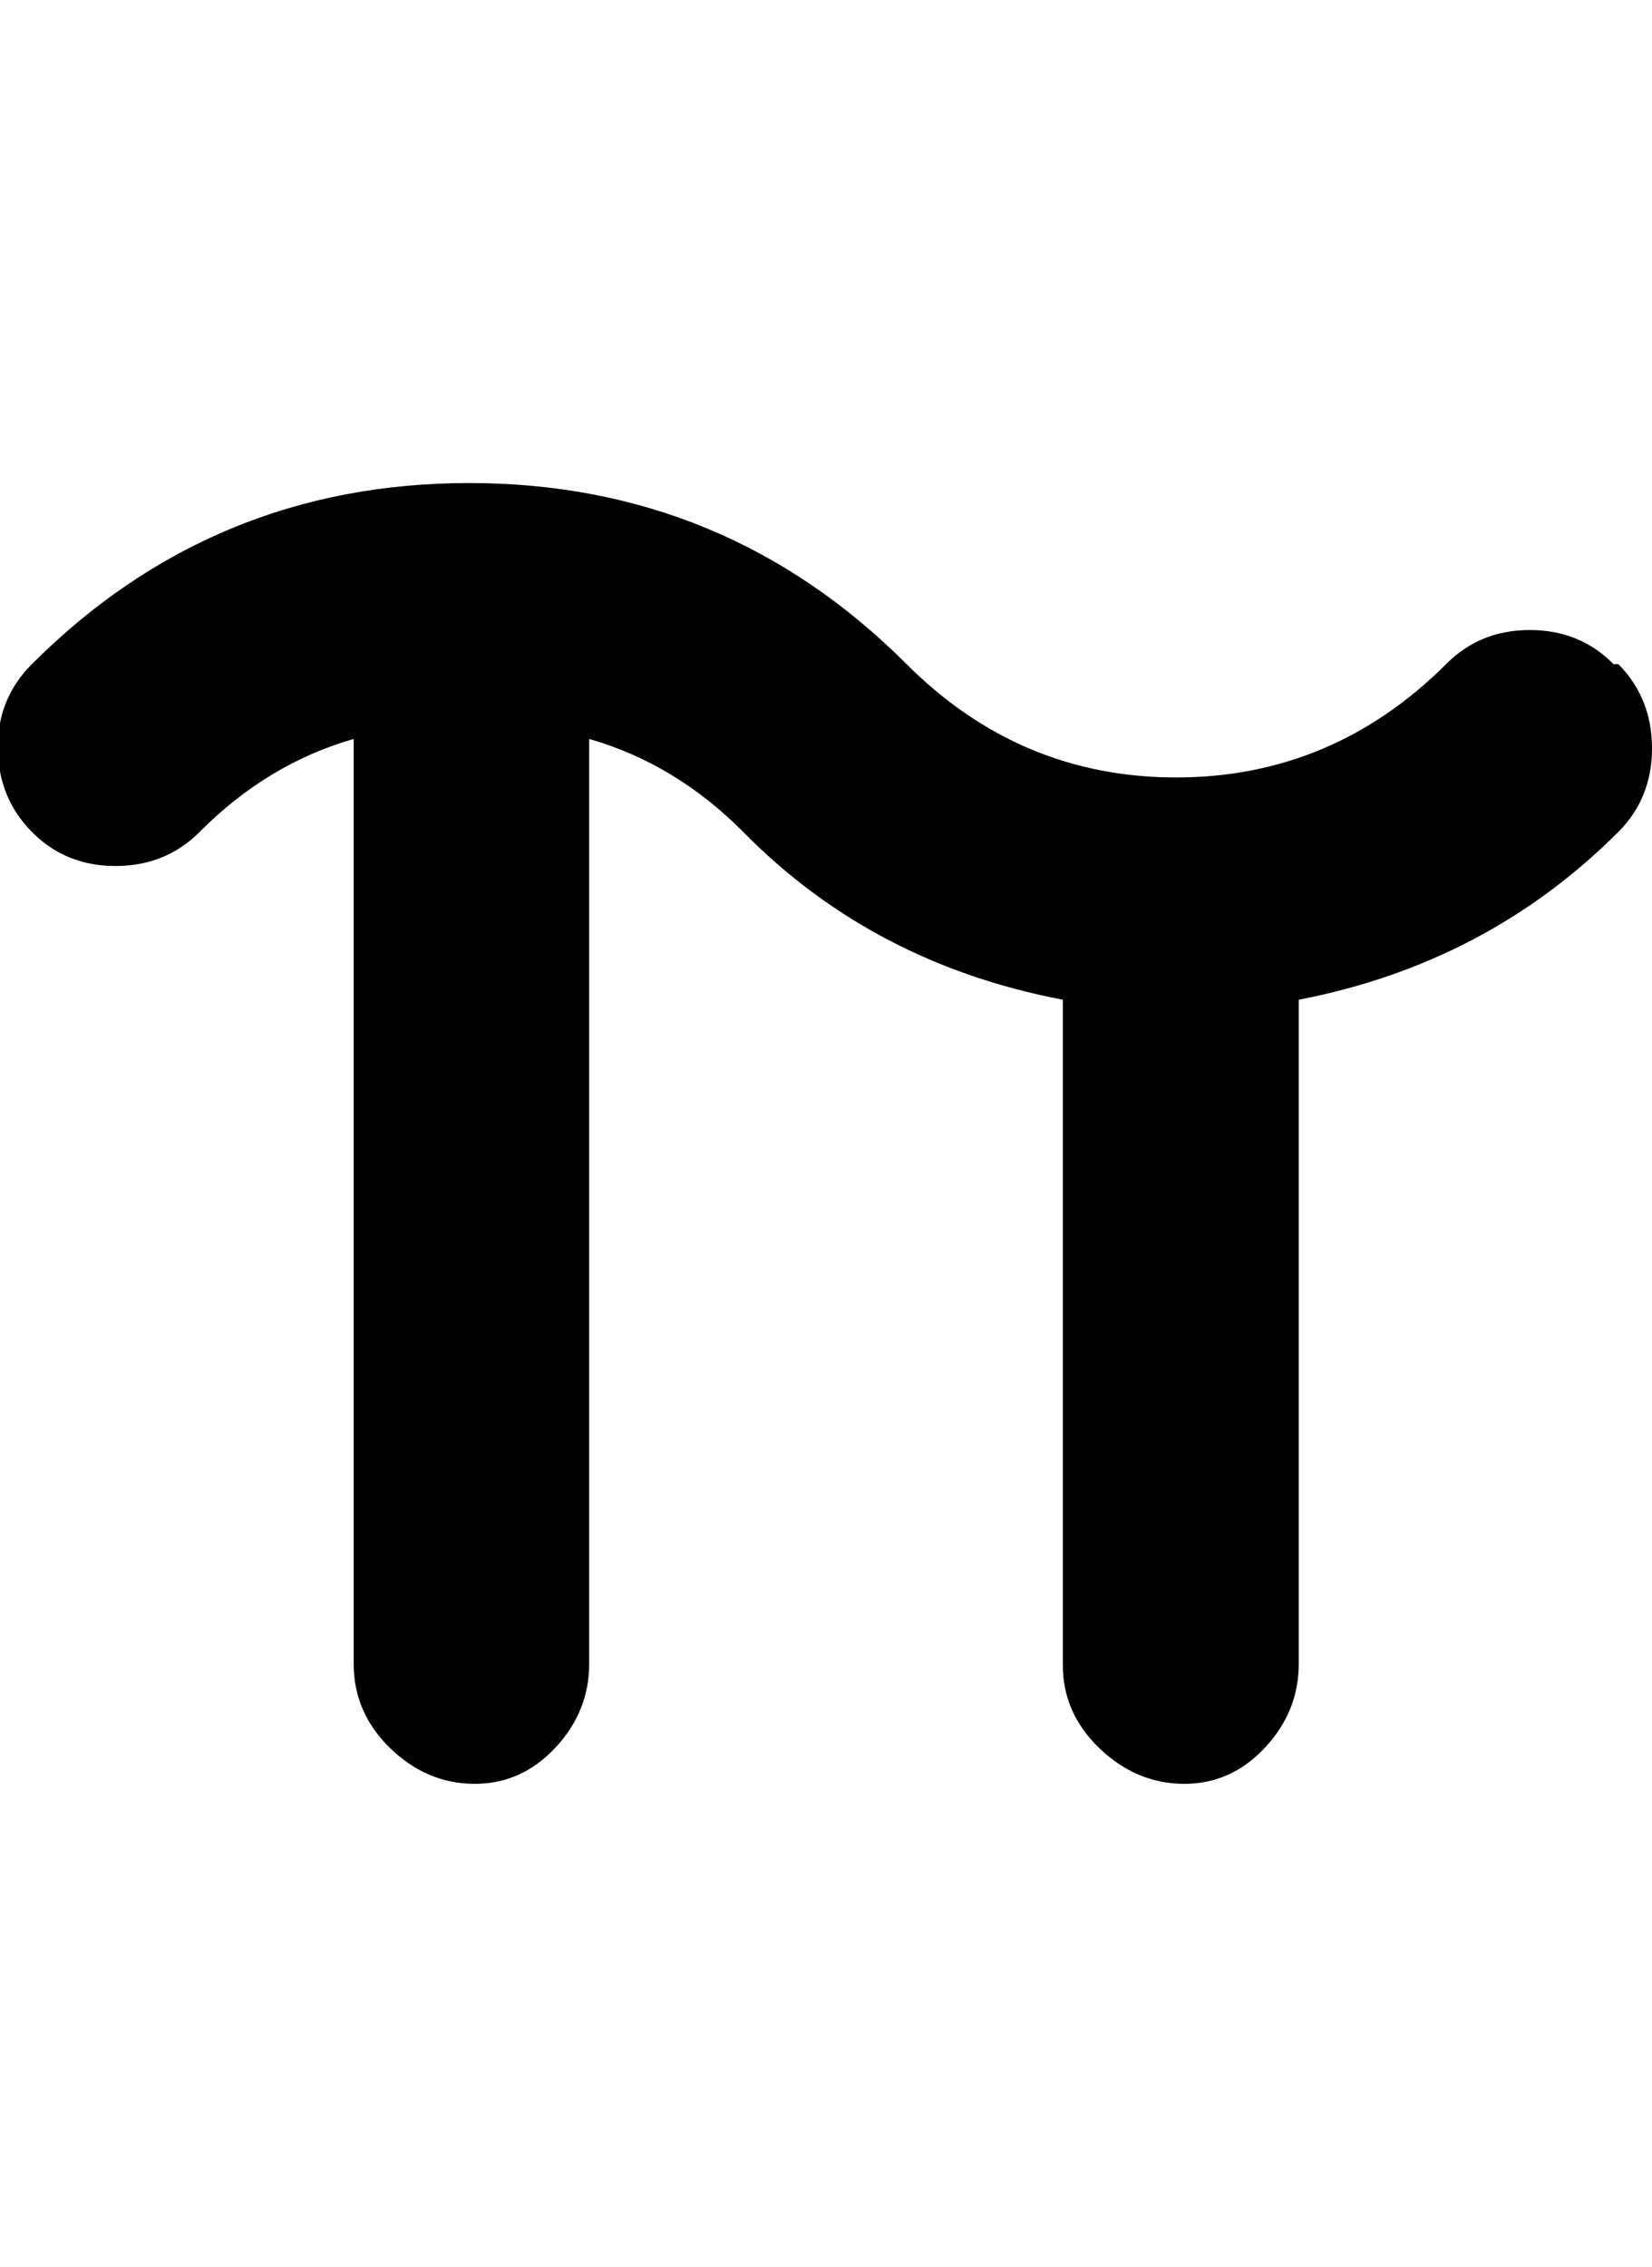 <svg height="512" width="373.2" xmlns="http://www.w3.org/2000/svg"><path d="m365.6 150q7.6 7.7 7.6 19t-7.6 18.9q-29.7 29.7-72.2 37.9v150q0 10.8-7.7 19t-18.4 8.1-19-8.1-8.2-19v-150q-43-8.2-72.2-37.9-15.3-15.4-34.8-21v208.9q0 10.8-7.7 19t-18.4 8.1-18.9-8.1-8.2-19v-208.9q-19.5 5.6-34.8 21-7.7 7.7-19 7.7t-18.9-7.7-7.7-18.9 7.7-19q40.9-40.9 98.8-40.9t98.8 40.9q25.6 25.6 60.9 25.6t61-25.6q7.6-7.7 18.9-7.7t18.9 7.7z" /></svg>